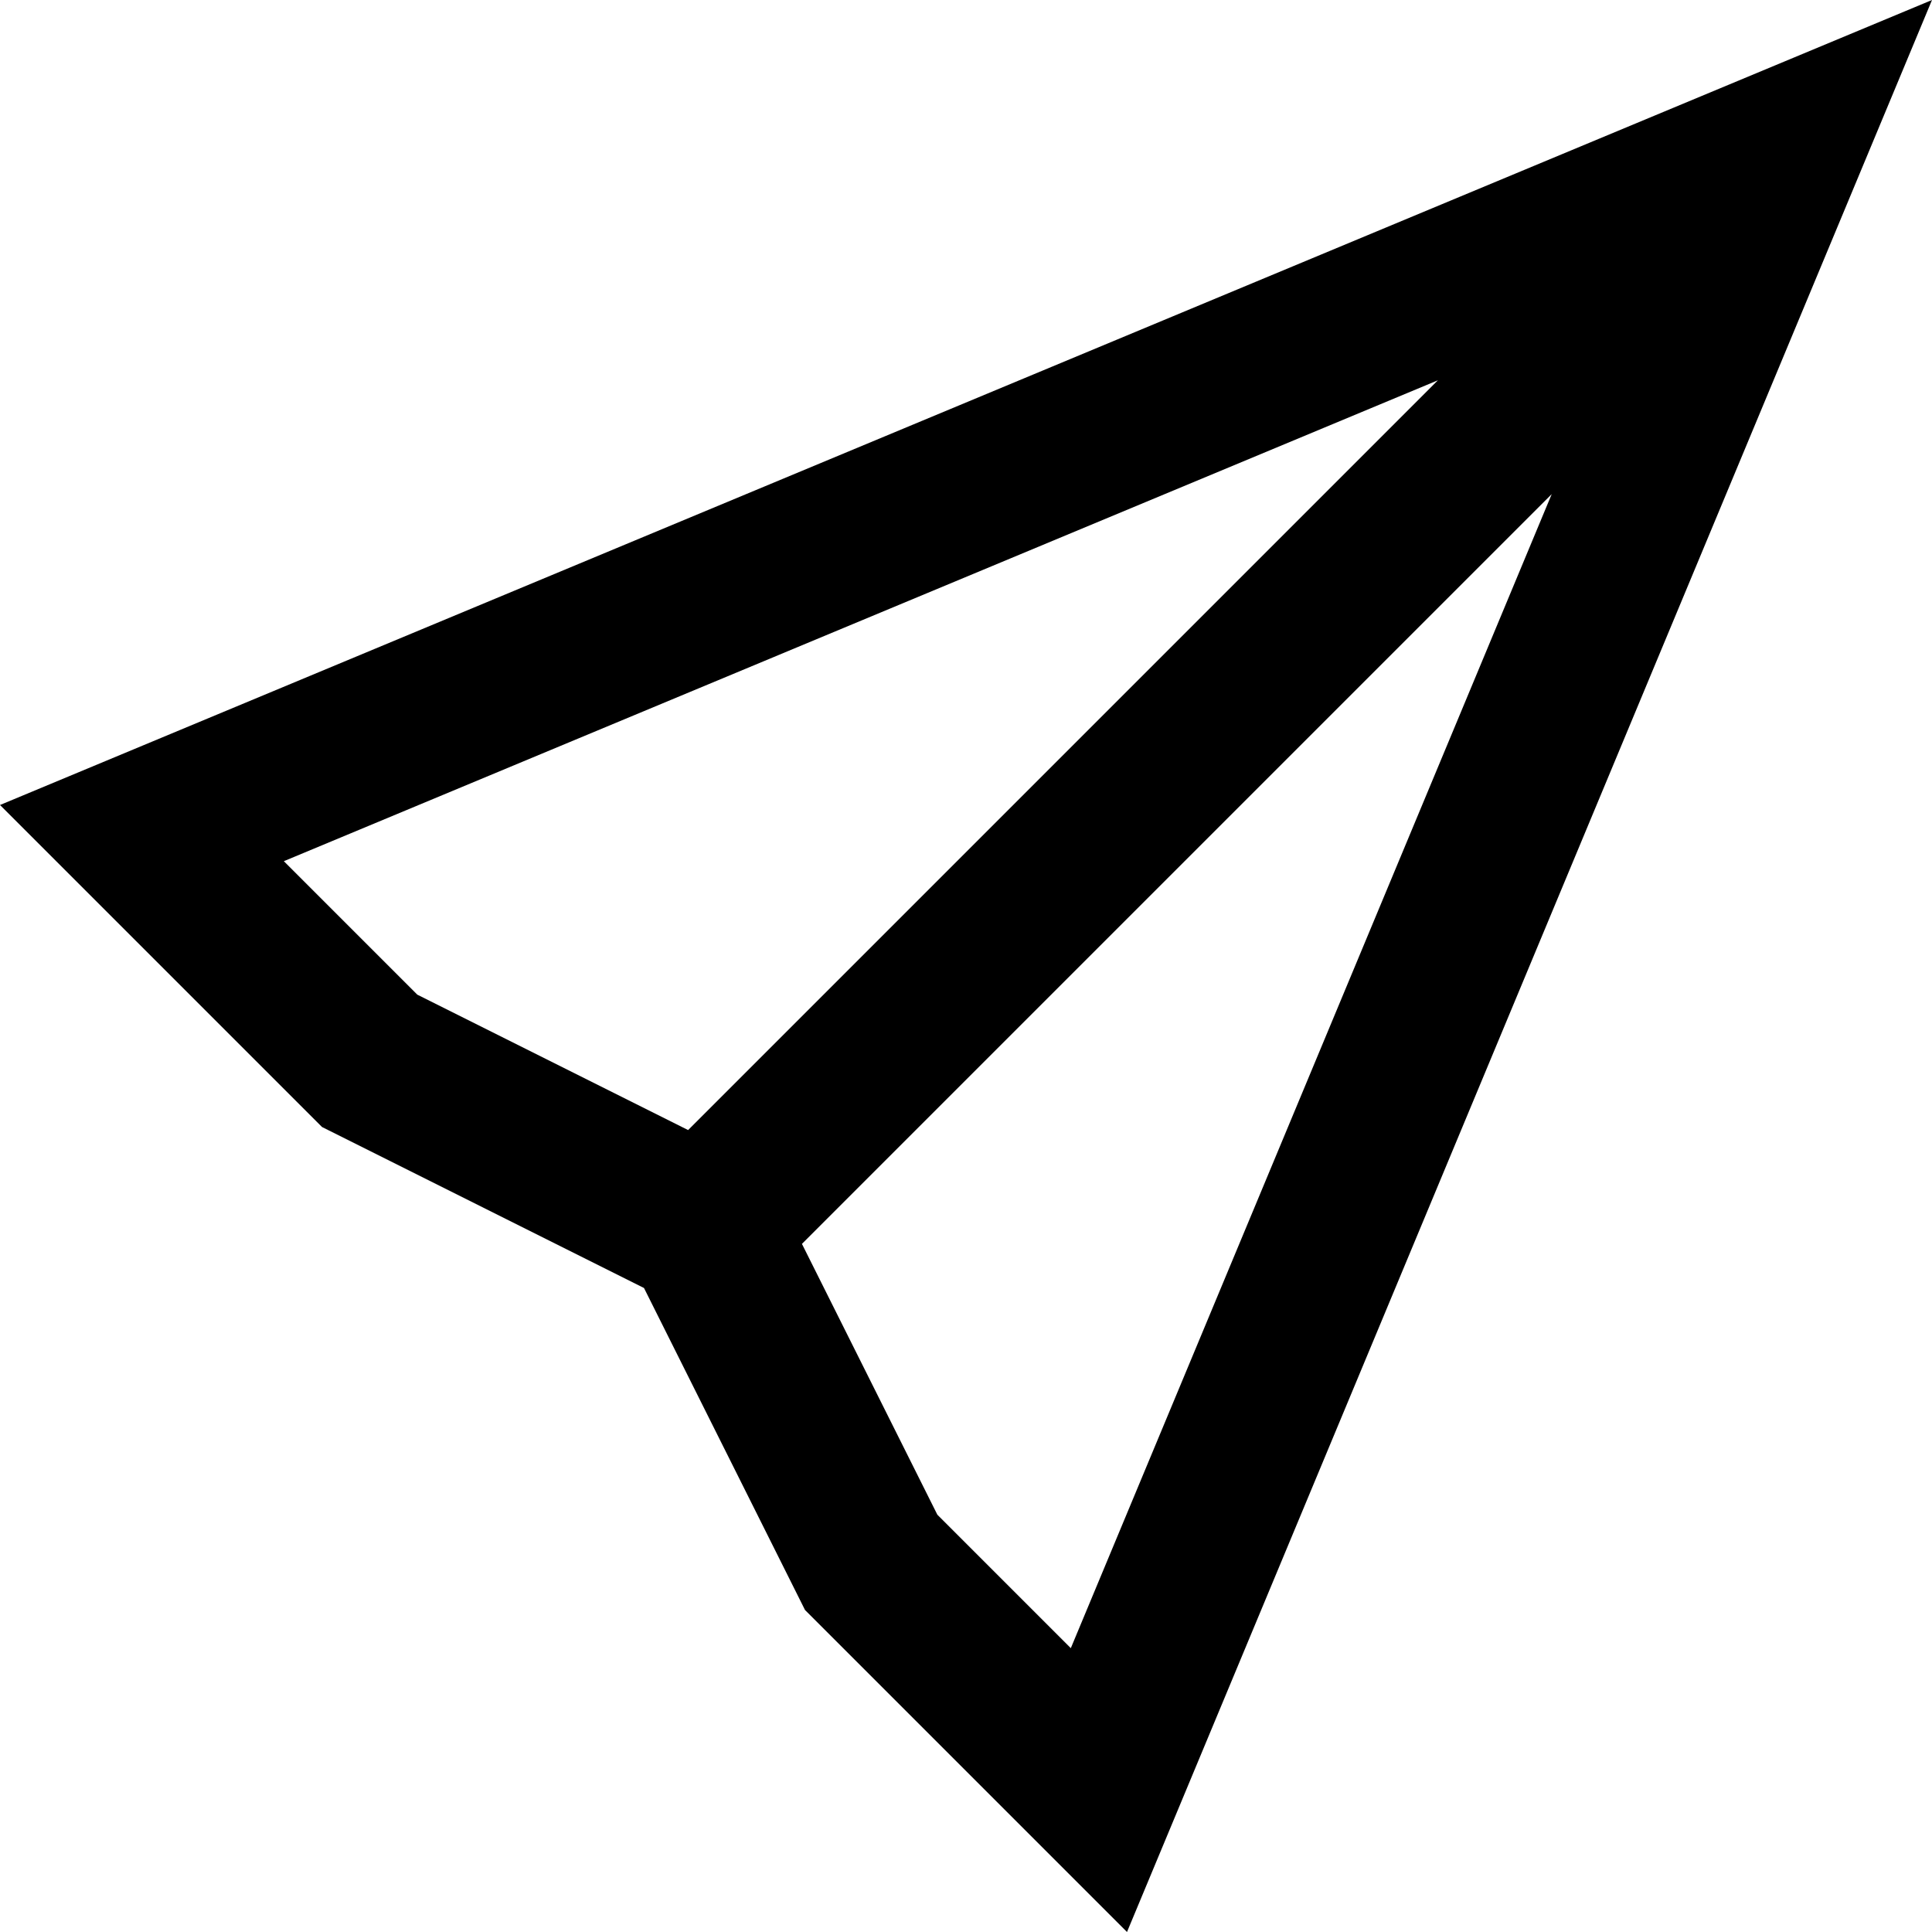 <svg width="12" height="12" viewBox="0 0 12 12" xmlns="http://www.w3.org/2000/svg">
<path fill-rule="evenodd" clip-rule="evenodd" d="M0 5L2 7L4 8L5 10L7 12L12 0L0 5ZM4.981 7.726L5.822 9.408L6.651 10.237L9.638 3.069L4.981 7.726ZM8.931 2.362L1.763 5.349L2.592 6.178L4.274 7.019L8.931 2.362Z"/>
</svg>

